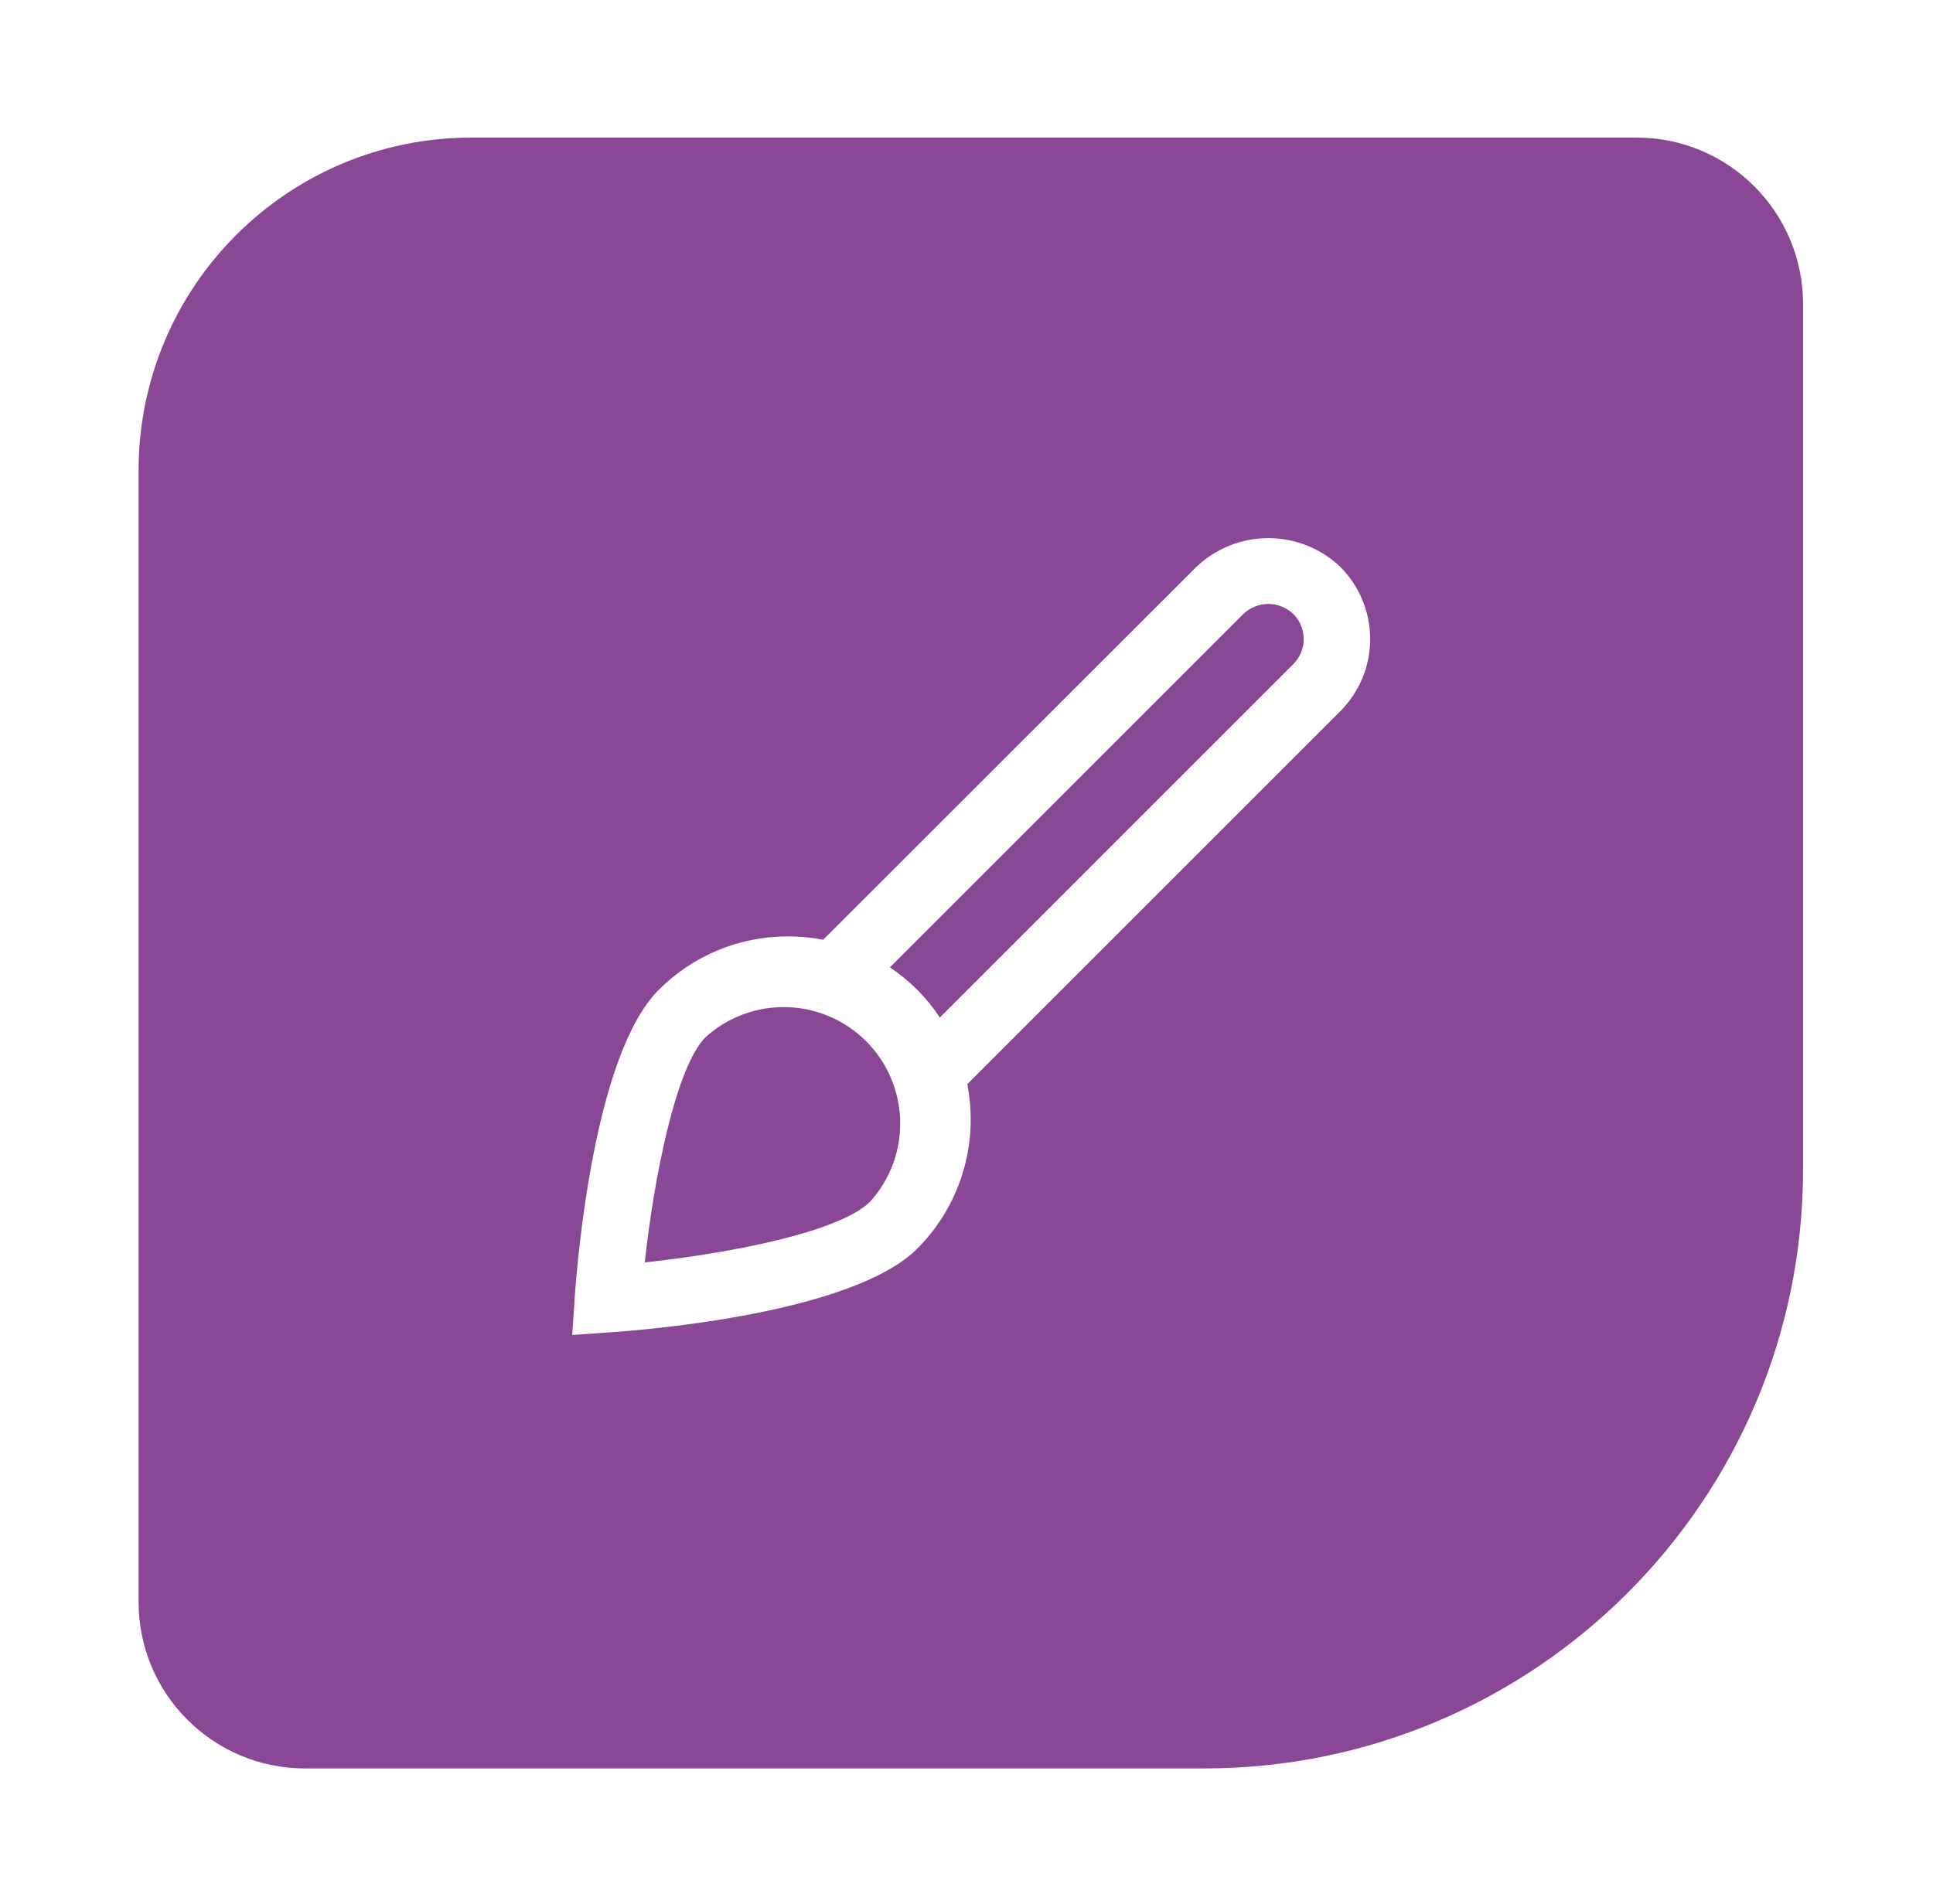 <svg width="67" height="66" viewBox="0 0 67 66" fill="none" xmlns="http://www.w3.org/2000/svg">
<g filter="url(#filter0_d_726_418)">
<path d="M62.496 36.539C62.496 48.01 53.197 57.309 41.727 57.309L10.573 57.309C7.387 57.309 4.804 54.726 4.804 51.539L4.804 12.309C4.804 5.936 9.97 0.77 16.342 0.77L56.727 0.77C59.913 0.77 62.496 3.353 62.496 6.539L62.496 36.539Z" fill="#8A4796"/>
<g clip-path="url(#clip0_726_418)">
<path d="M46.46 15.656C45.787 15.014 44.892 14.656 43.962 14.656C43.032 14.656 42.138 15.014 41.464 15.656L28.533 28.579C28.131 28.501 27.722 28.463 27.312 28.463C26.479 28.461 25.654 28.624 24.885 28.942C24.115 29.261 23.417 29.729 22.829 30.32C20.614 32.54 20.021 39.572 19.922 40.959L19.834 42.282L21.155 42.189C22.54 42.095 29.578 41.505 31.796 39.286C32.529 38.551 33.071 37.646 33.373 36.652C33.675 35.658 33.727 34.605 33.527 33.585L46.46 20.652C47.121 19.988 47.492 19.09 47.492 18.154C47.492 17.217 47.121 16.319 46.46 15.656V15.656ZM30.164 37.655C29.091 38.727 25.241 39.455 22.348 39.766C22.675 36.766 23.436 32.977 24.461 31.951C25.23 31.259 26.235 30.888 27.269 30.915C28.303 30.942 29.288 31.365 30.019 32.096C30.751 32.828 31.174 33.812 31.201 34.847C31.228 35.881 30.857 36.886 30.164 37.655V37.655ZM44.831 19.02L32.576 31.276C32.121 30.587 31.532 29.995 30.845 29.536L43.096 17.285C43.329 17.062 43.639 16.938 43.961 16.938C44.283 16.938 44.593 17.062 44.826 17.285C44.941 17.398 45.032 17.533 45.094 17.682C45.156 17.831 45.188 17.99 45.189 18.152C45.189 18.313 45.158 18.473 45.096 18.622C45.035 18.771 44.945 18.906 44.831 19.02V19.02Z" fill="white"/>
</g>
</g>
<defs>
<filter id="filter0_d_726_418" x="0.805" y="0.77" width="65.691" height="64.539" filterUnits="userSpaceOnUse" color-interpolation-filters="sRGB">
<feFlood flood-opacity="0" result="BackgroundImageFix"/>
<feColorMatrix in="SourceAlpha" type="matrix" values="0 0 0 0 0 0 0 0 0 0 0 0 0 0 0 0 0 0 127 0" result="hardAlpha"/>
<feOffset dy="4"/>
<feGaussianBlur stdDeviation="2"/>
<feComposite in2="hardAlpha" operator="out"/>
<feColorMatrix type="matrix" values="0 0 0 0 0 0 0 0 0 0 0 0 0 0 0 0 0 0 0.25 0"/>
<feBlend mode="normal" in2="BackgroundImageFix" result="effect1_dropShadow_726_418"/>
<feBlend mode="normal" in="SourceGraphic" in2="effect1_dropShadow_726_418" result="shape"/>
</filter>
<clipPath id="clip0_726_418">
<rect width="27.692" height="27.692" fill="white" transform="translate(19.807 14.617)"/>
</clipPath>
</defs>
</svg>
